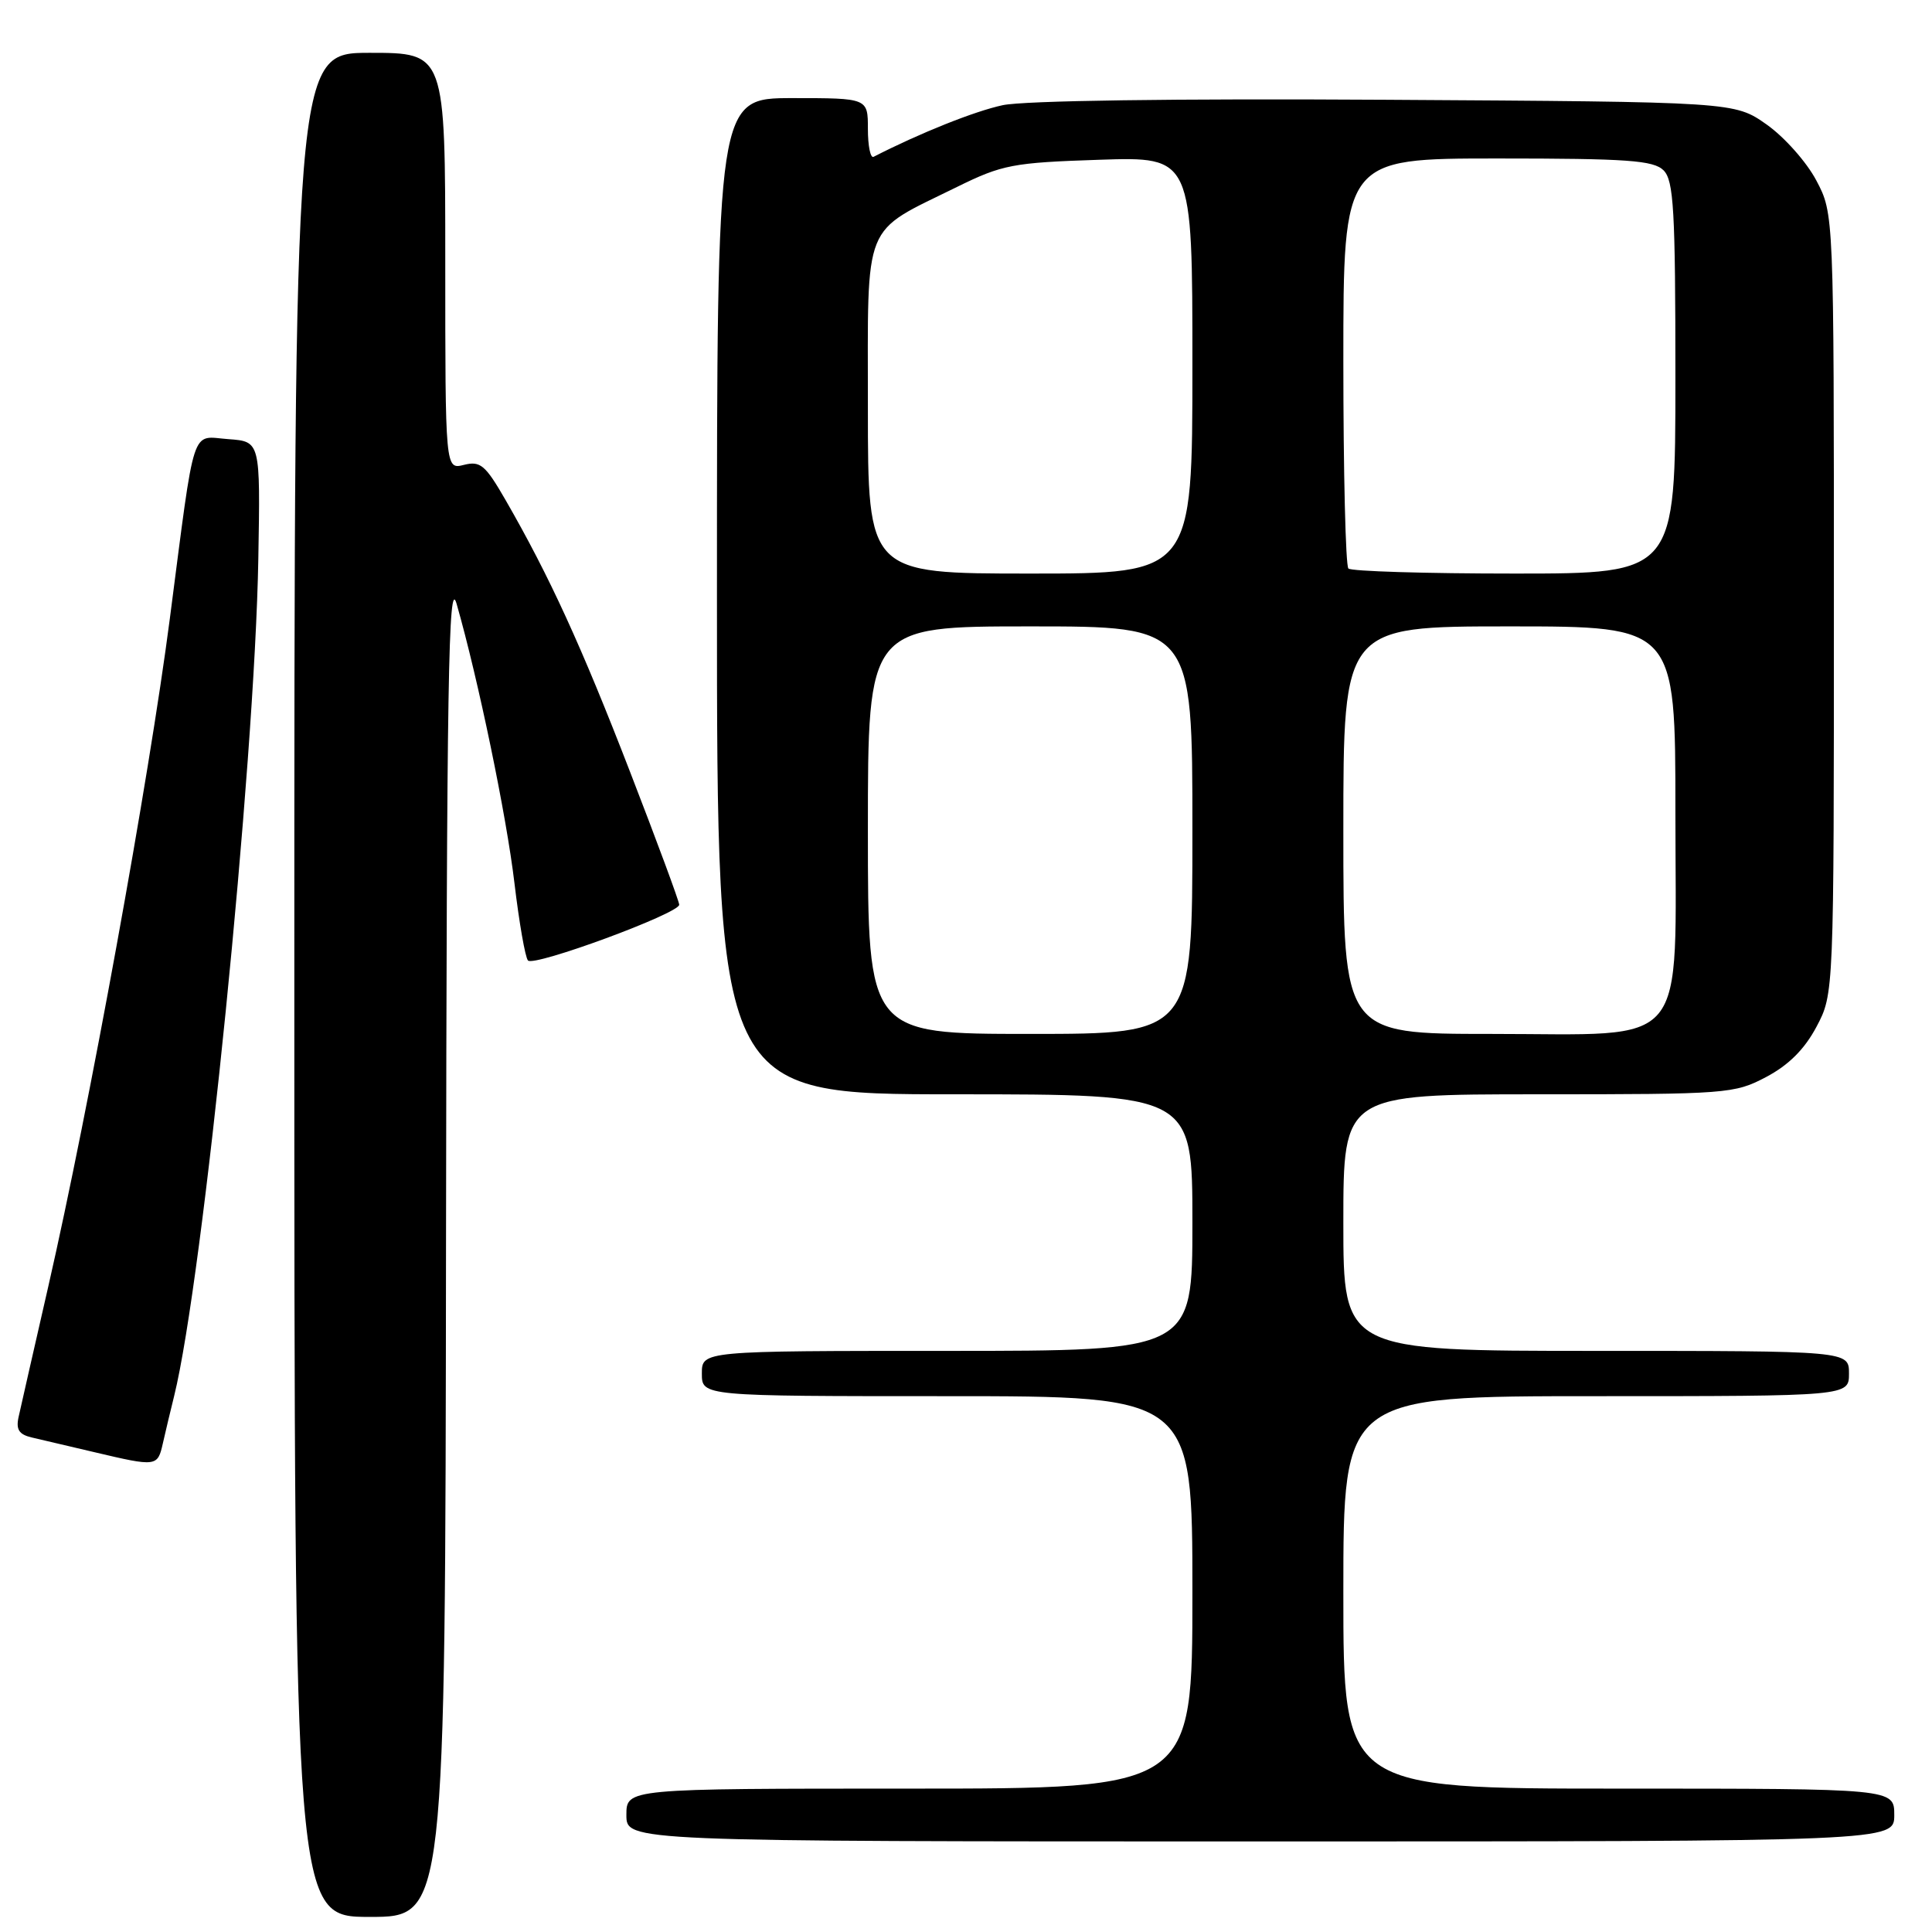 <?xml version="1.0" encoding="UTF-8" standalone="no"?>
<!DOCTYPE svg PUBLIC "-//W3C//DTD SVG 1.1//EN" "http://www.w3.org/Graphics/SVG/1.1/DTD/svg11.dtd" >
<svg xmlns="http://www.w3.org/2000/svg" xmlns:xlink="http://www.w3.org/1999/xlink" version="1.1" viewBox="0 0 256 256">
 <g >
 <path fill="currentColor"
d=" M 59.10 164.75 C 59.19 90.13 59.42 76.24 60.50 80.00 C 63.37 90.02 67.12 108.13 68.17 117.04 C 68.79 122.24 69.59 126.85 69.96 127.27 C 70.73 128.14 90.00 121.04 90.00 119.88 C 90.00 119.46 87.08 111.56 83.50 102.31 C 77.05 85.62 72.80 76.34 66.98 66.24 C 64.31 61.61 63.65 61.05 61.47 61.60 C 59.00 62.22 59.00 62.22 59.00 34.61 C 59.00 7.00 59.00 7.00 49.00 7.00 C 39.00 7.00 39.00 7.00 39.00 130.50 C 39.00 254.00 39.00 254.00 49.00 254.00 C 59.00 254.00 59.00 254.00 59.10 164.75 Z  M 251.00 240.50 C 251.00 237.00 251.00 237.00 214.50 237.00 C 178.00 237.00 178.00 237.00 178.00 211.00 C 178.00 185.00 178.00 185.00 211.50 185.00 C 245.00 185.00 245.00 185.00 245.00 182.00 C 245.00 179.00 245.00 179.00 211.50 179.00 C 178.00 179.00 178.00 179.00 178.00 162.00 C 178.00 145.00 178.00 145.00 203.84 145.00 C 228.89 145.00 229.82 144.93 234.04 142.70 C 237.02 141.12 239.12 139.02 240.70 136.04 C 243.00 131.69 243.00 131.69 243.00 80.00 C 243.00 28.31 243.00 28.31 240.67 23.91 C 239.39 21.48 236.43 18.15 234.09 16.50 C 229.83 13.50 229.83 13.50 183.67 13.22 C 155.62 13.05 135.68 13.33 132.85 13.94 C 129.13 14.74 121.94 17.61 115.75 20.78 C 115.34 20.99 115.00 19.33 115.00 17.08 C 115.00 13.00 115.00 13.00 105.00 13.00 C 95.00 13.00 95.00 13.00 95.00 79.00 C 95.00 145.00 95.00 145.00 126.50 145.00 C 158.00 145.00 158.00 145.00 158.00 162.00 C 158.00 179.00 158.00 179.00 125.50 179.00 C 93.00 179.00 93.00 179.00 93.00 182.00 C 93.00 185.00 93.00 185.00 125.50 185.00 C 158.00 185.00 158.00 185.00 158.00 211.00 C 158.00 237.00 158.00 237.00 120.50 237.00 C 83.00 237.00 83.00 237.00 83.00 240.50 C 83.00 244.00 83.00 244.00 167.00 244.00 C 251.00 244.00 251.00 244.00 251.00 240.50 Z  M 21.58 191.25 C 21.92 189.74 22.59 186.93 23.07 185.00 C 26.91 169.49 33.76 101.38 34.23 74.00 C 34.50 58.50 34.50 58.50 30.28 58.19 C 25.23 57.83 25.92 55.71 22.50 82.00 C 19.74 103.27 11.82 146.76 6.39 170.50 C 4.50 178.75 2.74 186.50 2.47 187.73 C 2.09 189.43 2.51 190.08 4.24 190.48 C 5.48 190.77 9.20 191.65 12.50 192.42 C 20.76 194.37 20.88 194.35 21.58 191.25 Z  M 115.00 110.00 C 115.00 83.00 115.00 83.00 136.50 83.00 C 158.00 83.00 158.00 83.00 158.00 110.00 C 158.00 137.00 158.00 137.00 136.50 137.00 C 115.00 137.00 115.00 137.00 115.00 110.00 Z  M 178.00 110.00 C 178.00 83.00 178.00 83.00 200.00 83.00 C 222.00 83.00 222.00 83.00 222.00 107.55 C 222.00 139.63 224.19 137.00 197.55 137.00 C 178.00 137.00 178.00 137.00 178.00 110.00 Z  M 115.00 54.07 C 115.00 28.91 114.16 31.00 126.79 24.78 C 132.82 21.81 134.20 21.55 145.65 21.17 C 158.00 20.76 158.00 20.76 158.00 48.38 C 158.00 76.00 158.00 76.00 136.50 76.00 C 115.00 76.00 115.00 76.00 115.00 54.07 Z  M 178.67 75.33 C 178.30 74.97 178.00 62.59 178.00 47.83 C 178.00 21.00 178.00 21.00 198.43 21.00 C 215.67 21.00 219.10 21.25 220.43 22.57 C 221.78 23.92 222.00 27.83 222.00 50.07 C 222.00 76.00 222.00 76.00 200.67 76.00 C 188.93 76.00 179.03 75.70 178.67 75.33 Z "/>
</g>
</svg>